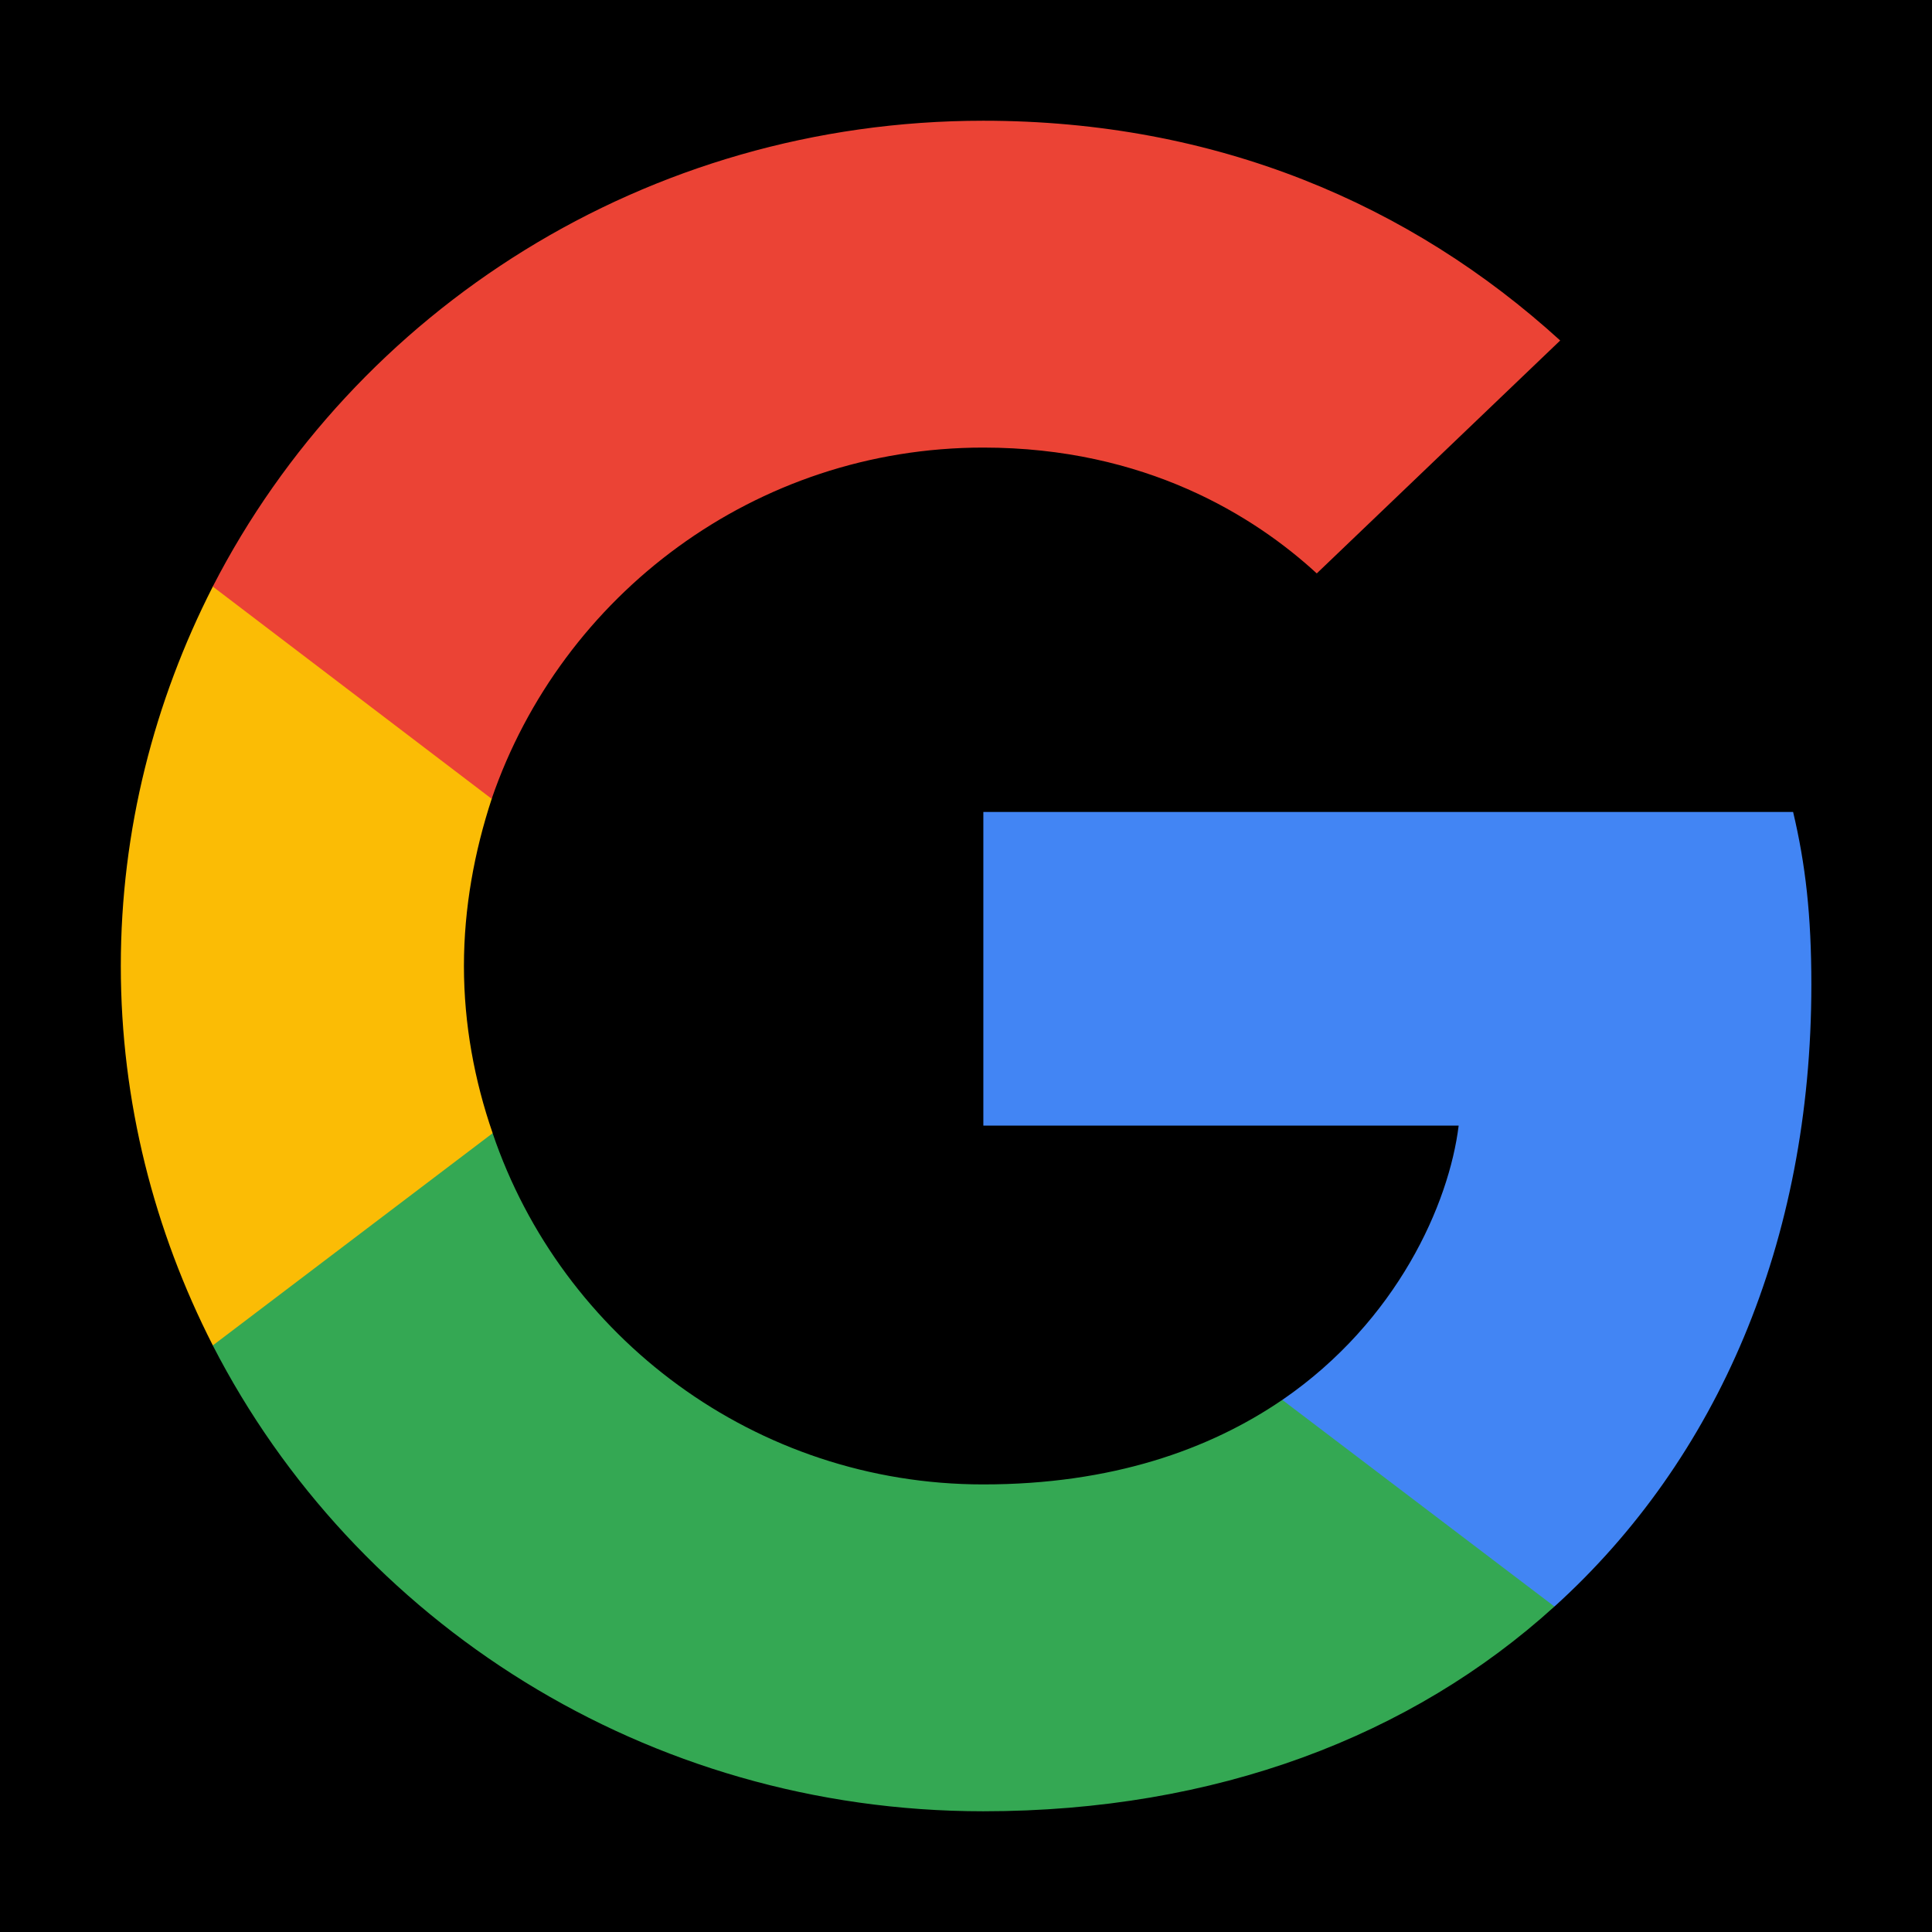 <svg width="45" height="45" viewBox="0 0 45 45" fill="none" xmlns="http://www.w3.org/2000/svg">
<rect width="45" height="45" fill="black"/>
<path d="M42.19 22.937C42.19 21.319 42.055 20.137 41.765 18.912H22.904V26.218H33.975C33.752 28.034 32.547 30.768 29.868 32.606L29.831 32.85L35.794 37.378L36.207 37.419C40.002 33.984 42.19 28.931 42.19 22.937Z" fill="#4285F4"/>
<path d="M22.902 42.188C28.326 42.188 32.88 40.437 36.206 37.419L29.867 32.606C28.17 33.765 25.893 34.575 22.902 34.575C17.59 34.575 13.081 31.14 11.474 26.394L11.238 26.413L5.037 31.116L4.956 31.337C8.26 37.769 15.045 42.188 22.902 42.188Z" fill="#34A853"/>
<path d="M11.475 26.394C11.051 25.169 10.806 23.856 10.806 22.5C10.806 21.144 11.051 19.831 11.453 18.606L11.442 18.345L5.163 13.567L4.957 13.662C3.596 16.331 2.814 19.328 2.814 22.5C2.814 25.672 3.596 28.669 4.957 31.337L11.475 26.394Z" fill="#FBBC05"/>
<path d="M22.903 10.425C26.675 10.425 29.22 12.022 30.67 13.356L36.34 7.931C32.858 4.759 28.327 2.812 22.903 2.812C15.045 2.812 8.26 7.231 4.956 13.662L11.452 18.606C13.081 13.859 17.59 10.425 22.903 10.425Z" fill="#EB4335"/>
</svg>
